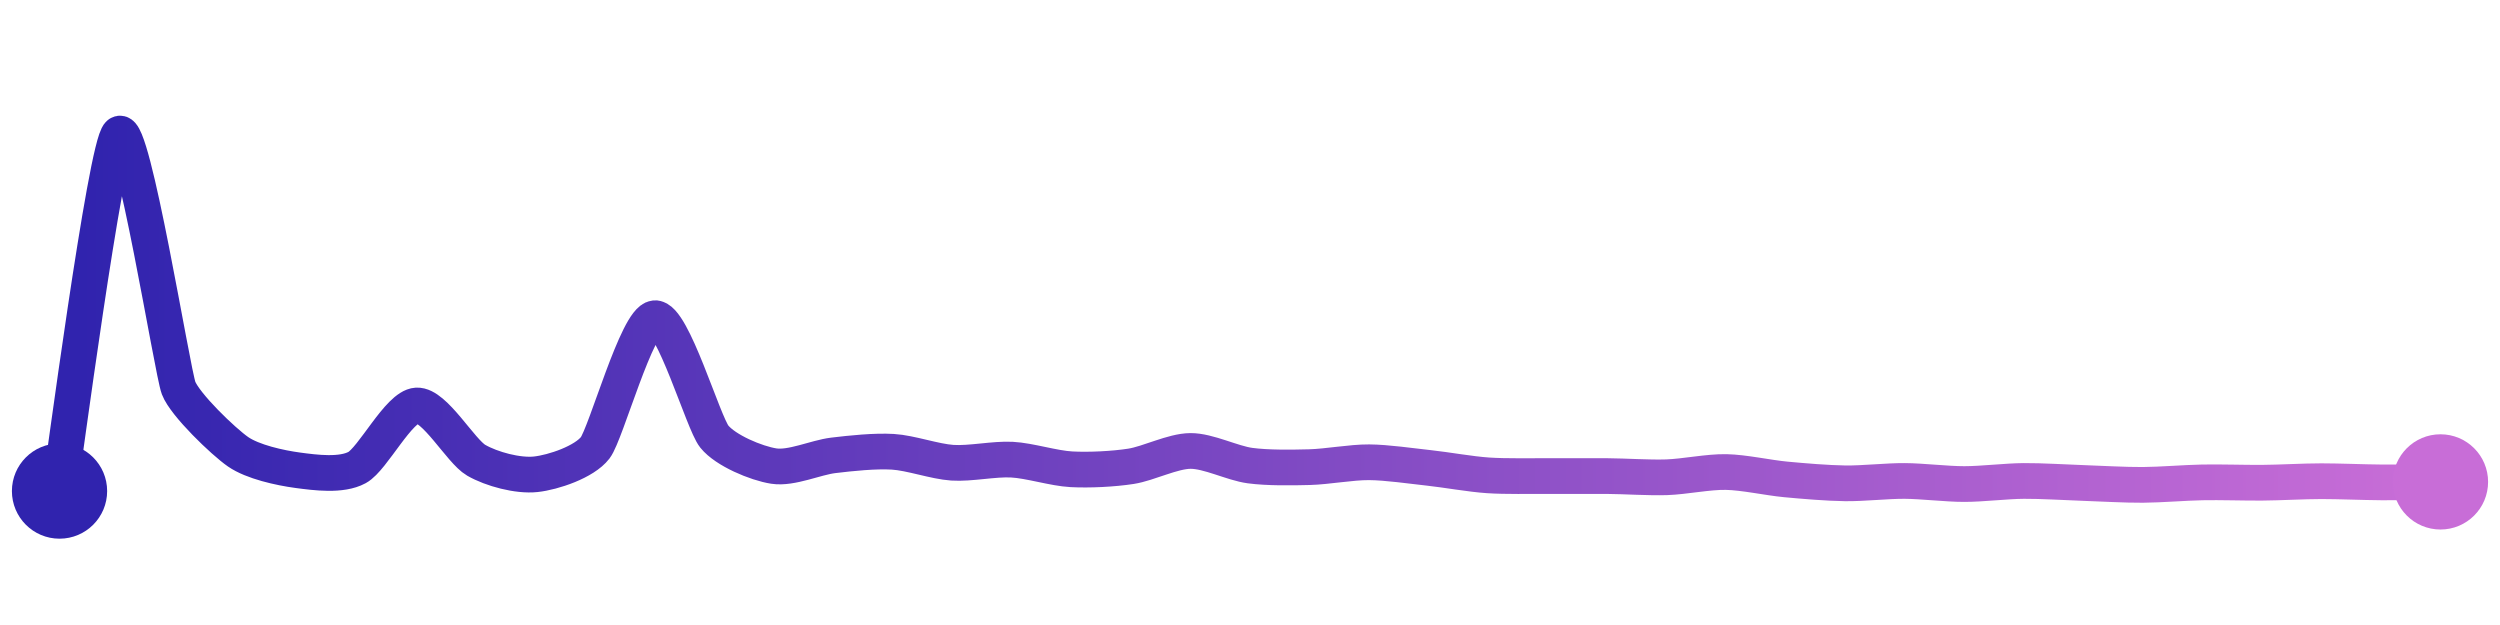 <svg width="200" height="50" viewBox="0 0 210 50" xmlns="http://www.w3.org/2000/svg">
    <defs>
        <linearGradient x1="0%" y1="0%" x2="100%" y2="0%" id="a">
            <stop stop-color="#3023AE" offset="0%"/>
            <stop stop-color="#C86DD7" offset="100%"/>
        </linearGradient>
    </defs>
    <path stroke="url(#a)"
          stroke-width="3"
          stroke-linejoin="round"
          stroke-linecap="round"
          d="M5 40 C 5.25 38.52, 8.87 10.98, 10 10 S 14.47 29.94, 15 31.34 S 18.77 35.85, 20 36.7 S 23.51 38.05, 25 38.25 S 28.68 38.74, 30 38.02 S 33.5 32.9, 35 32.81 S 38.7 36.66, 40 37.41 S 43.51 38.75, 45 38.59 S 49.09 37.55, 50 36.36 S 53.51 25.62, 55 25.48 S 59.06 34.25, 60 35.42 S 63.52 37.67, 65 37.9 S 68.51 37.18, 70 37 S 73.5 36.61, 75 36.7 S 78.5 37.52, 80 37.62 S 83.5 37.28, 85 37.36 S 88.5 38.09, 90 38.17 S 93.52 38.15, 95 37.92 S 98.5 36.64, 100 36.63 S 103.51 37.66, 105 37.86 S 108.5 38.03, 110 37.99 S 113.5 37.57, 115 37.58 S 118.51 37.89, 120 38.05 S 123.5 38.58, 125 38.68 S 128.5 38.73, 130 38.74 S 133.5 38.73, 135 38.74 S 138.5 38.89, 140 38.84 S 143.5 38.37, 145 38.4 S 148.51 38.88, 150 39.02 S 153.5 39.33, 155 39.35 S 158.5 39.14, 160 39.15 S 163.5 39.41, 165 39.41 S 168.5 39.16, 170 39.15 S 173.5 39.27, 175 39.32 S 178.5 39.49, 180 39.48 S 183.5 39.3, 185 39.27 S 188.5 39.31, 190 39.3 S 193.5 39.17, 195 39.17 S 198.5 39.26, 200 39.27 S 203.5 39.24, 205 39.23"
          fill="none"/>
    <circle r="4" cx="5" cy="40" fill="#3023AE"/>
    <circle r="4" cx="205" cy="39.23" fill="#C86DD7"/>      
</svg>